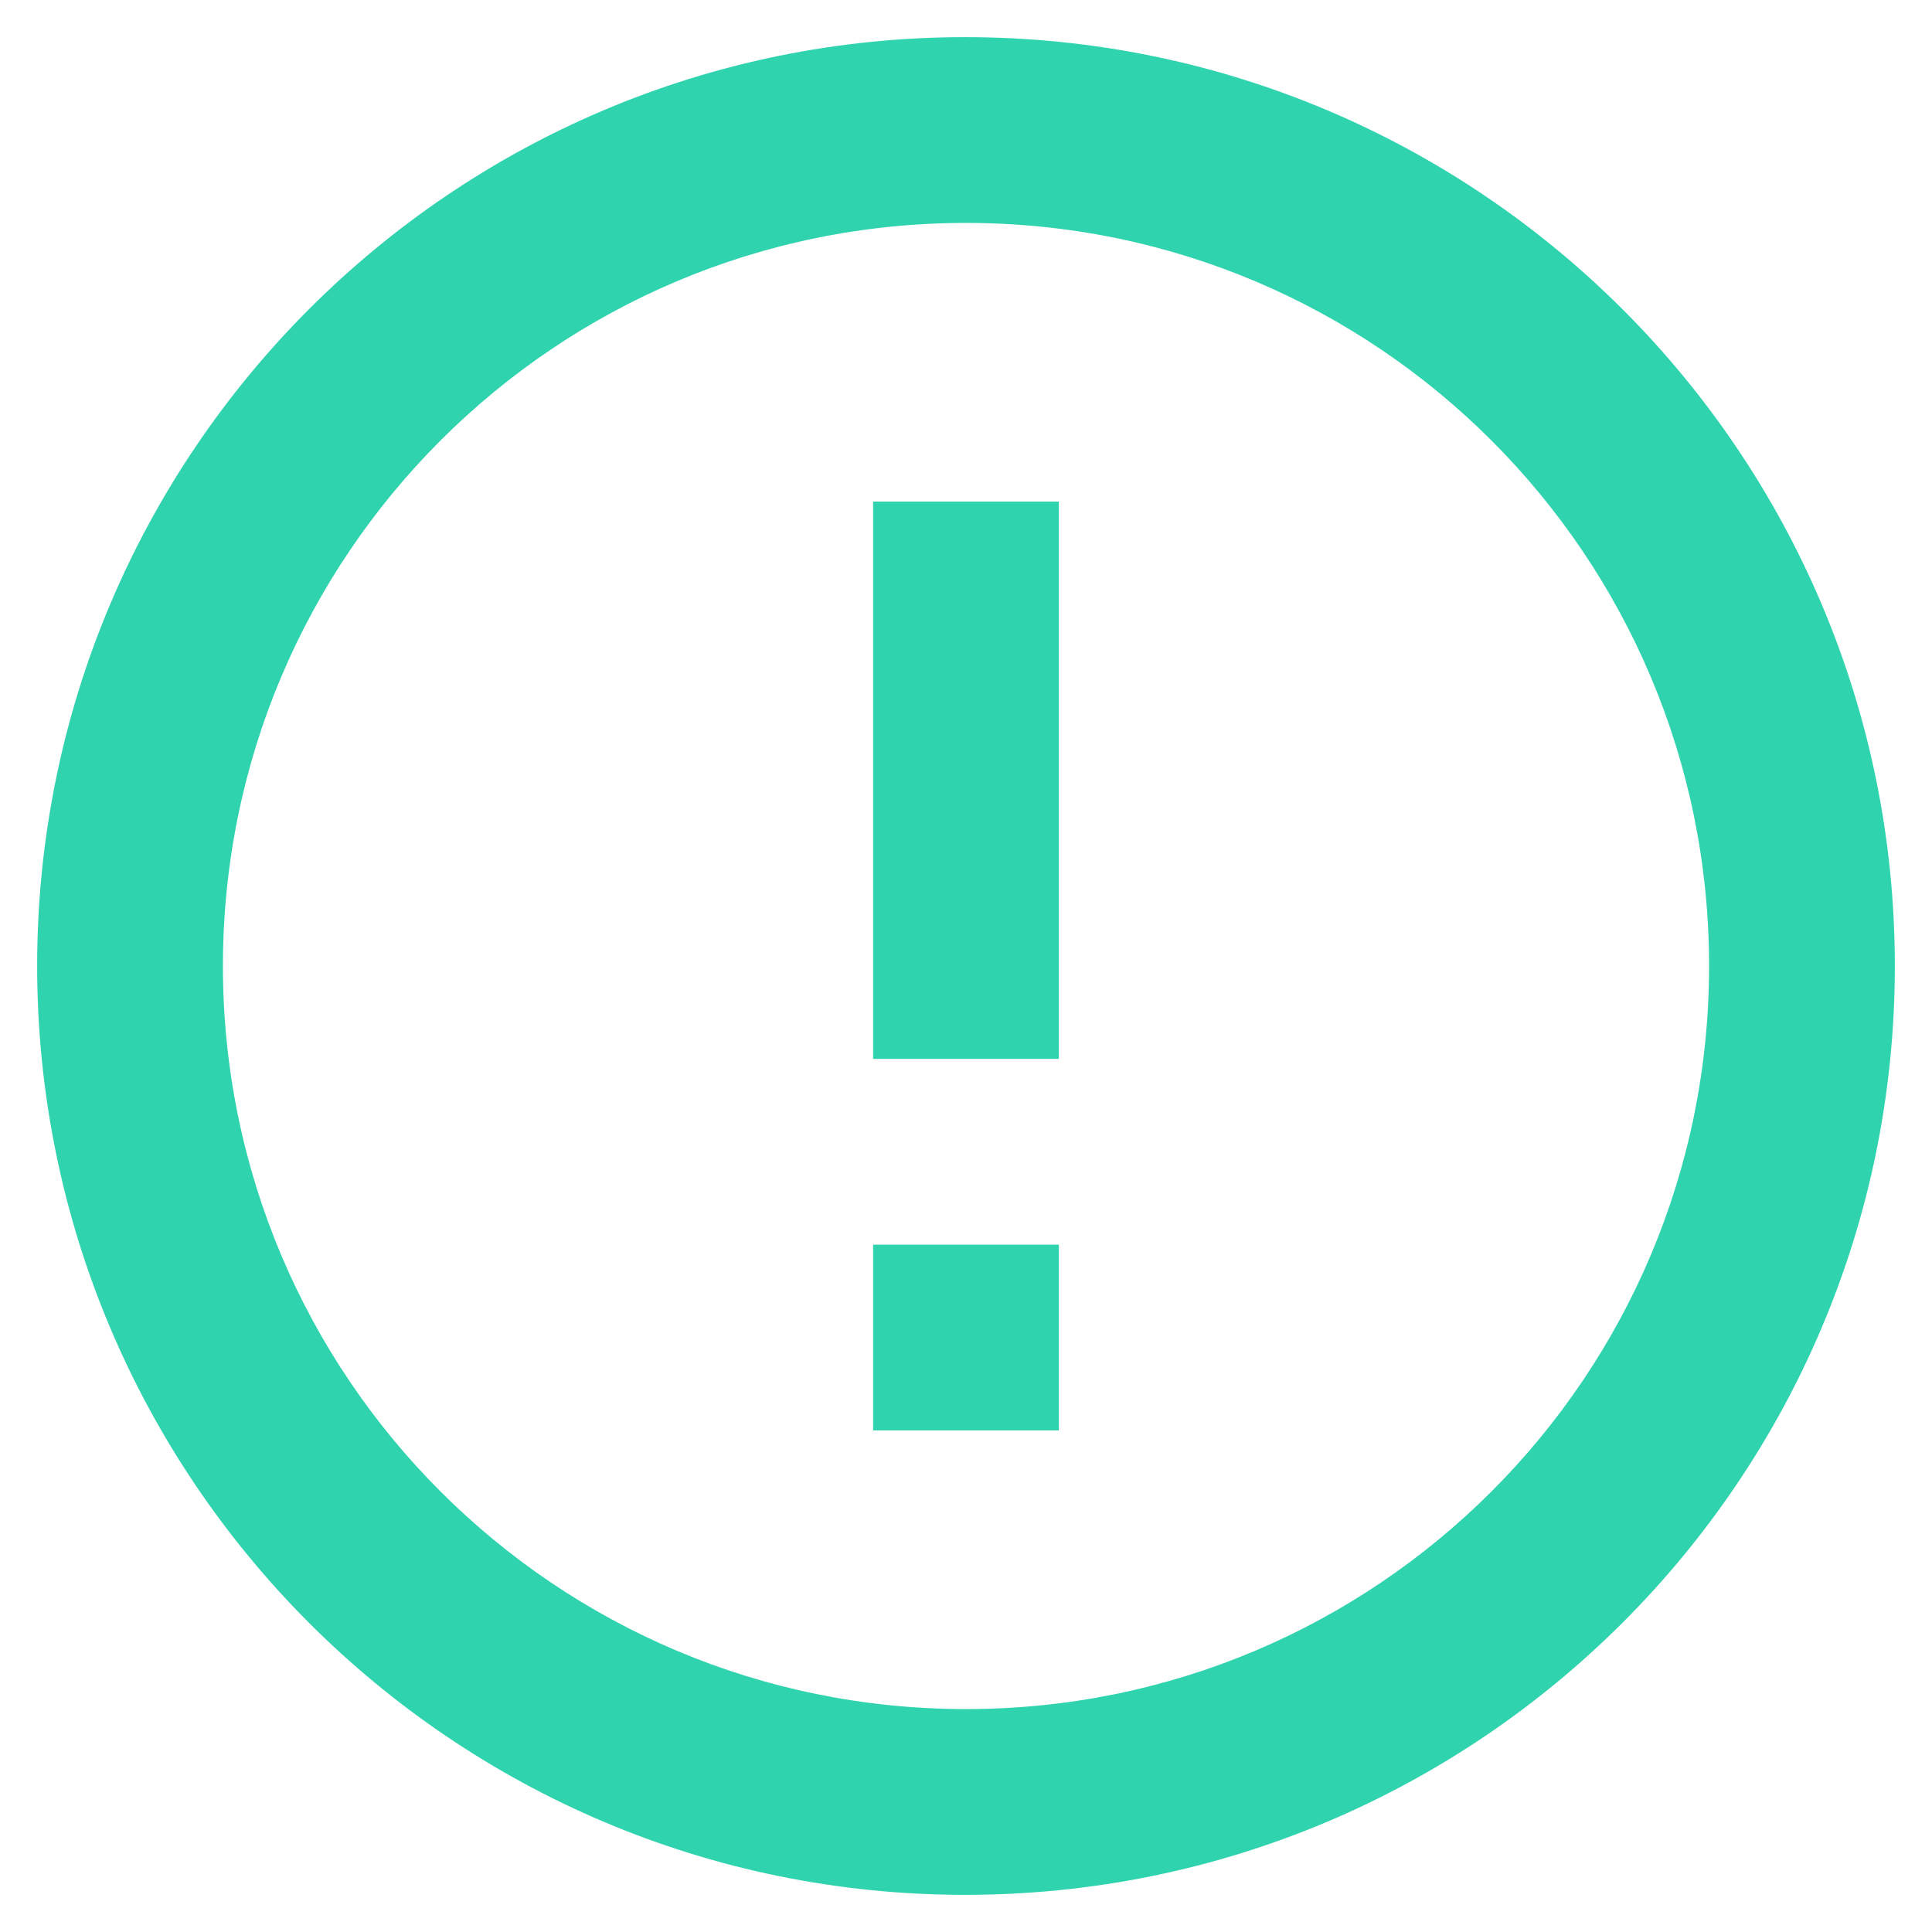 <svg width="26" height="26" viewBox="0 0 26 26" fill="none" xmlns="http://www.w3.org/2000/svg">
<path d="M11.75 16.75H14.25V19.25H11.75V16.75ZM11.75 6.75H14.25V14.25H11.75V6.75ZM12.988 0.5C6.088 0.5 0.5 6.1 0.5 13C0.5 19.9 6.088 25.5 12.988 25.5C19.9 25.5 25.5 19.9 25.5 13C25.5 6.1 19.9 0.5 12.988 0.5ZM13 23C7.475 23 3 18.525 3 13C3 7.475 7.475 3 13 3C18.525 3 23 7.475 23 13C23 18.525 18.525 23 13 23Z" fill="#2FD3AE"/>
</svg>
